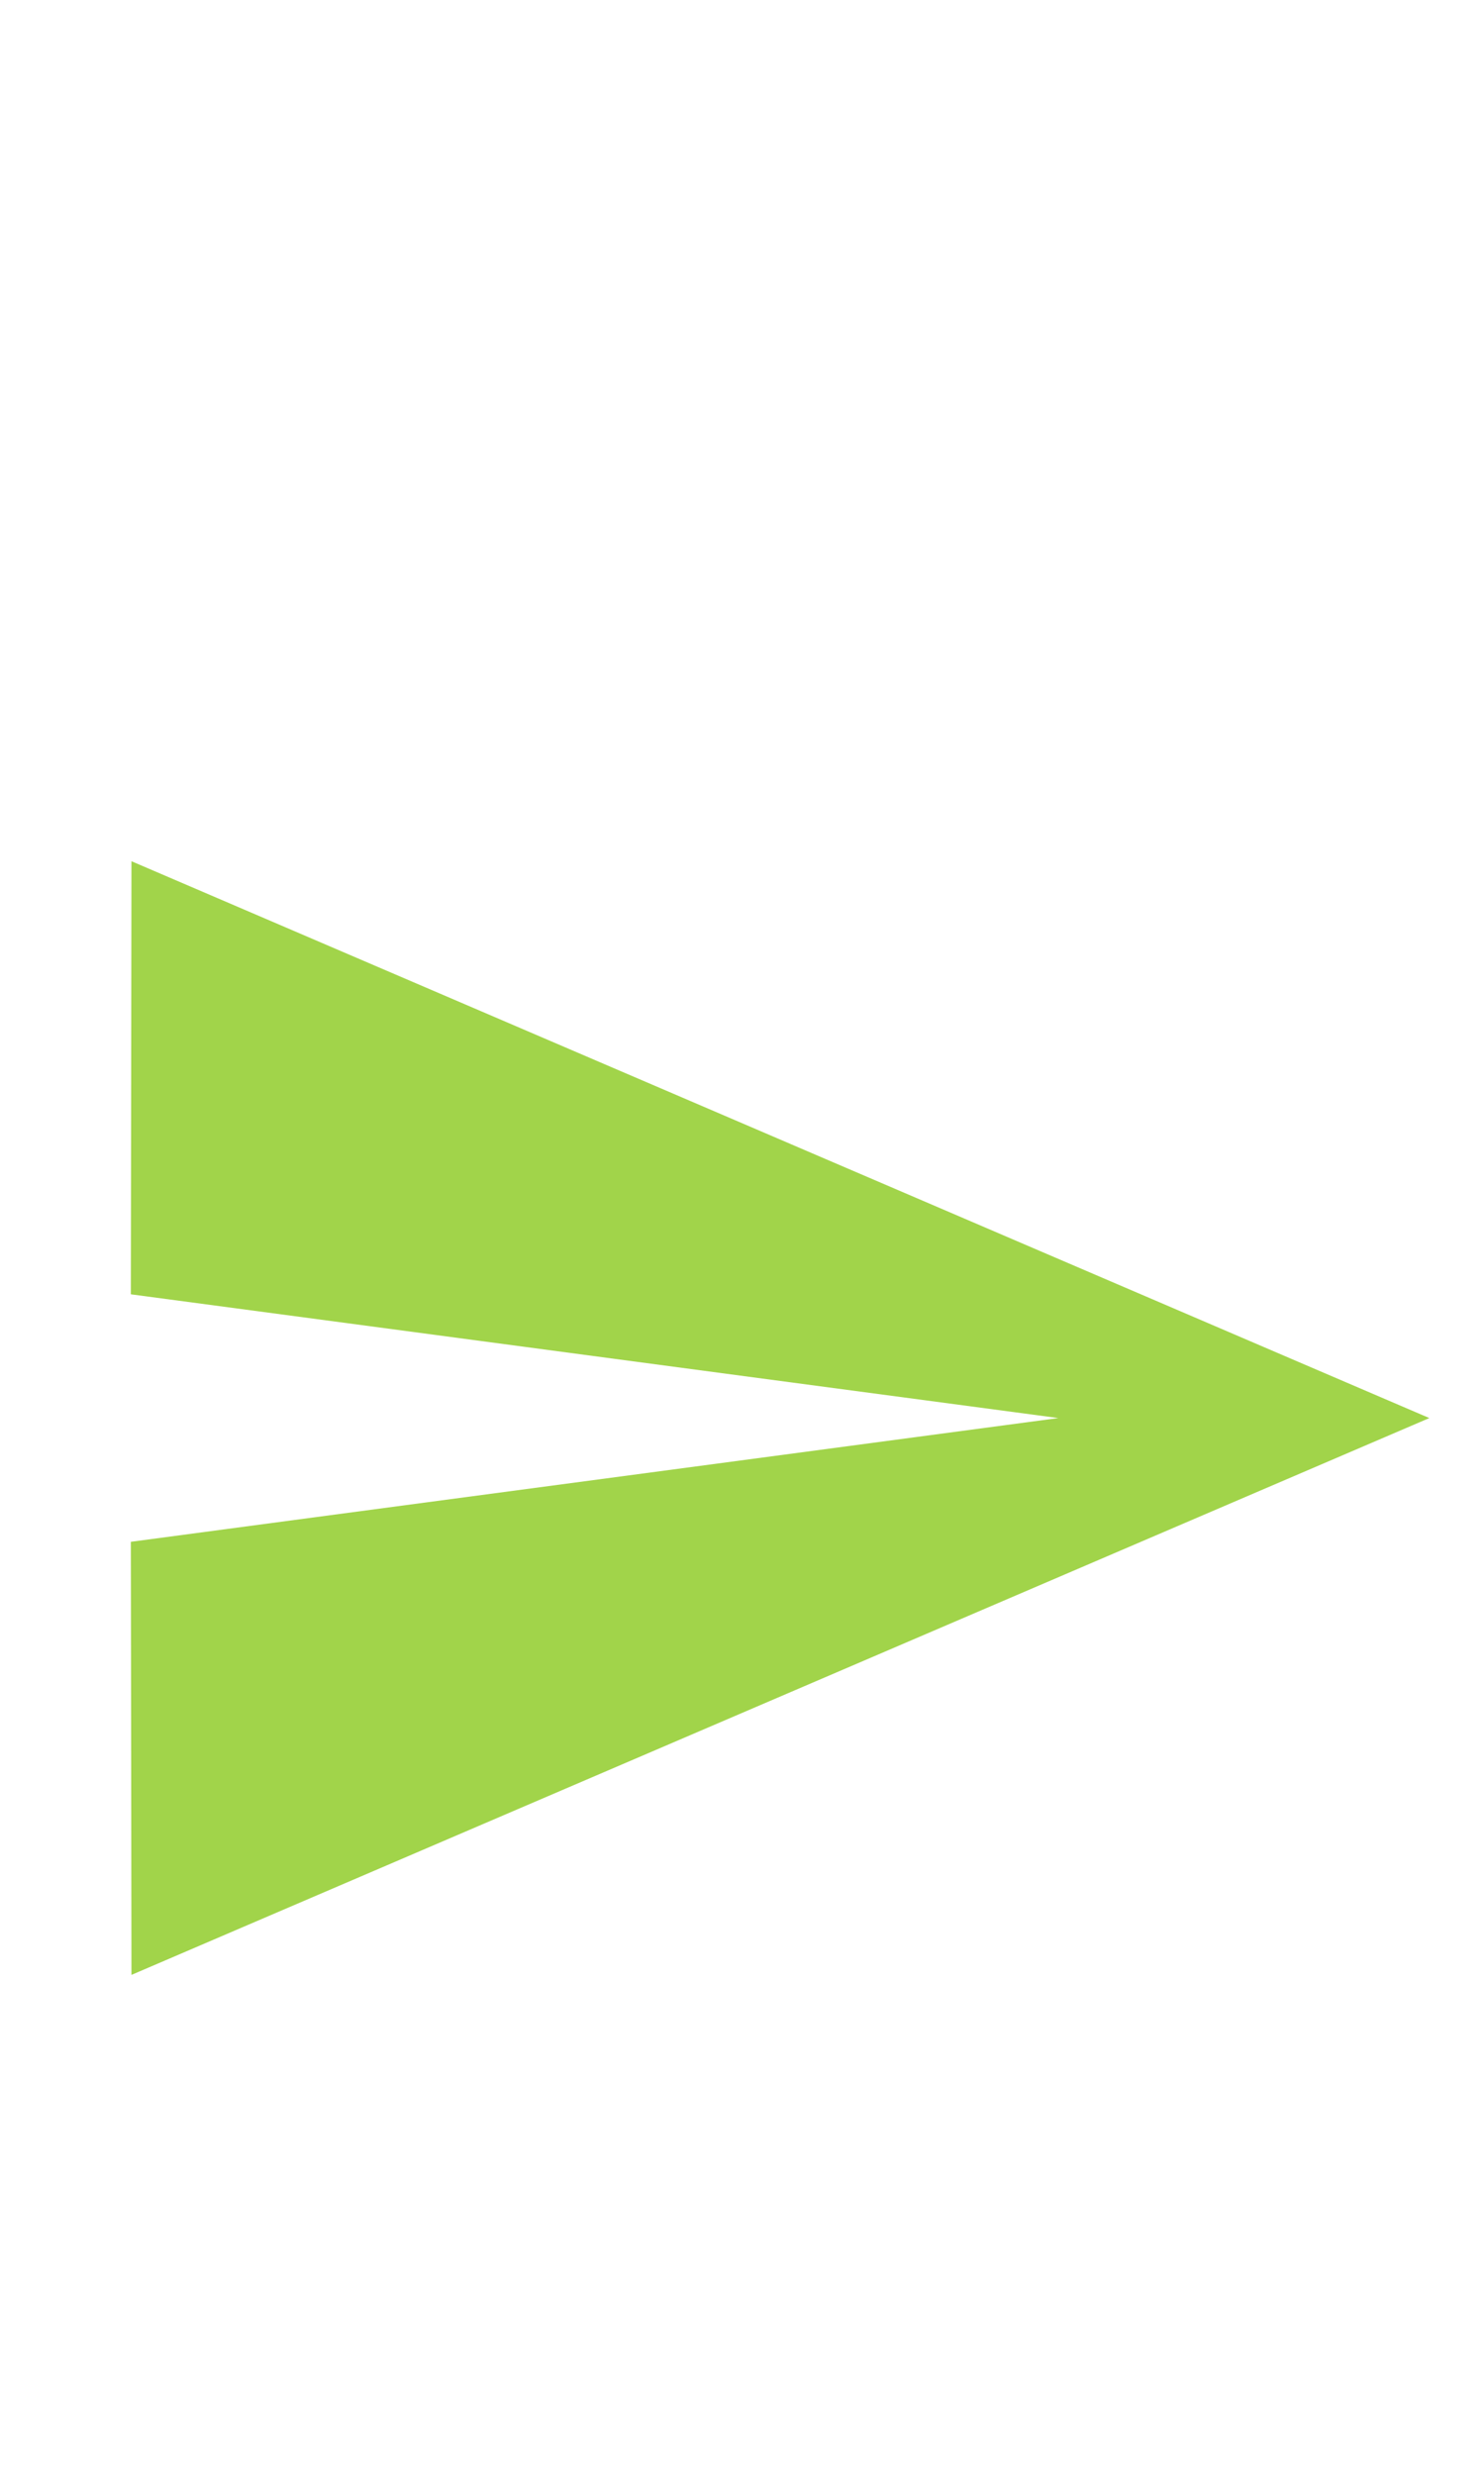 <svg width="24" height="40" viewBox="0 0 24 40" fill="none" xmlns="http://www.w3.org/2000/svg">
<g clip-path="url(#clip0_4_607)">
<path d="M2.126 31.92L23.116 22.92L2.126 13.92L2.116 20.92L17.116 22.92L2.116 24.92L2.126 31.92Z" fill="#a1d44a"/>
</g>
<defs>
<clipPath id="clip0_4_607">
<rect width="24" height="40" fill="white"/>
</clipPath>
</defs>
</svg>
